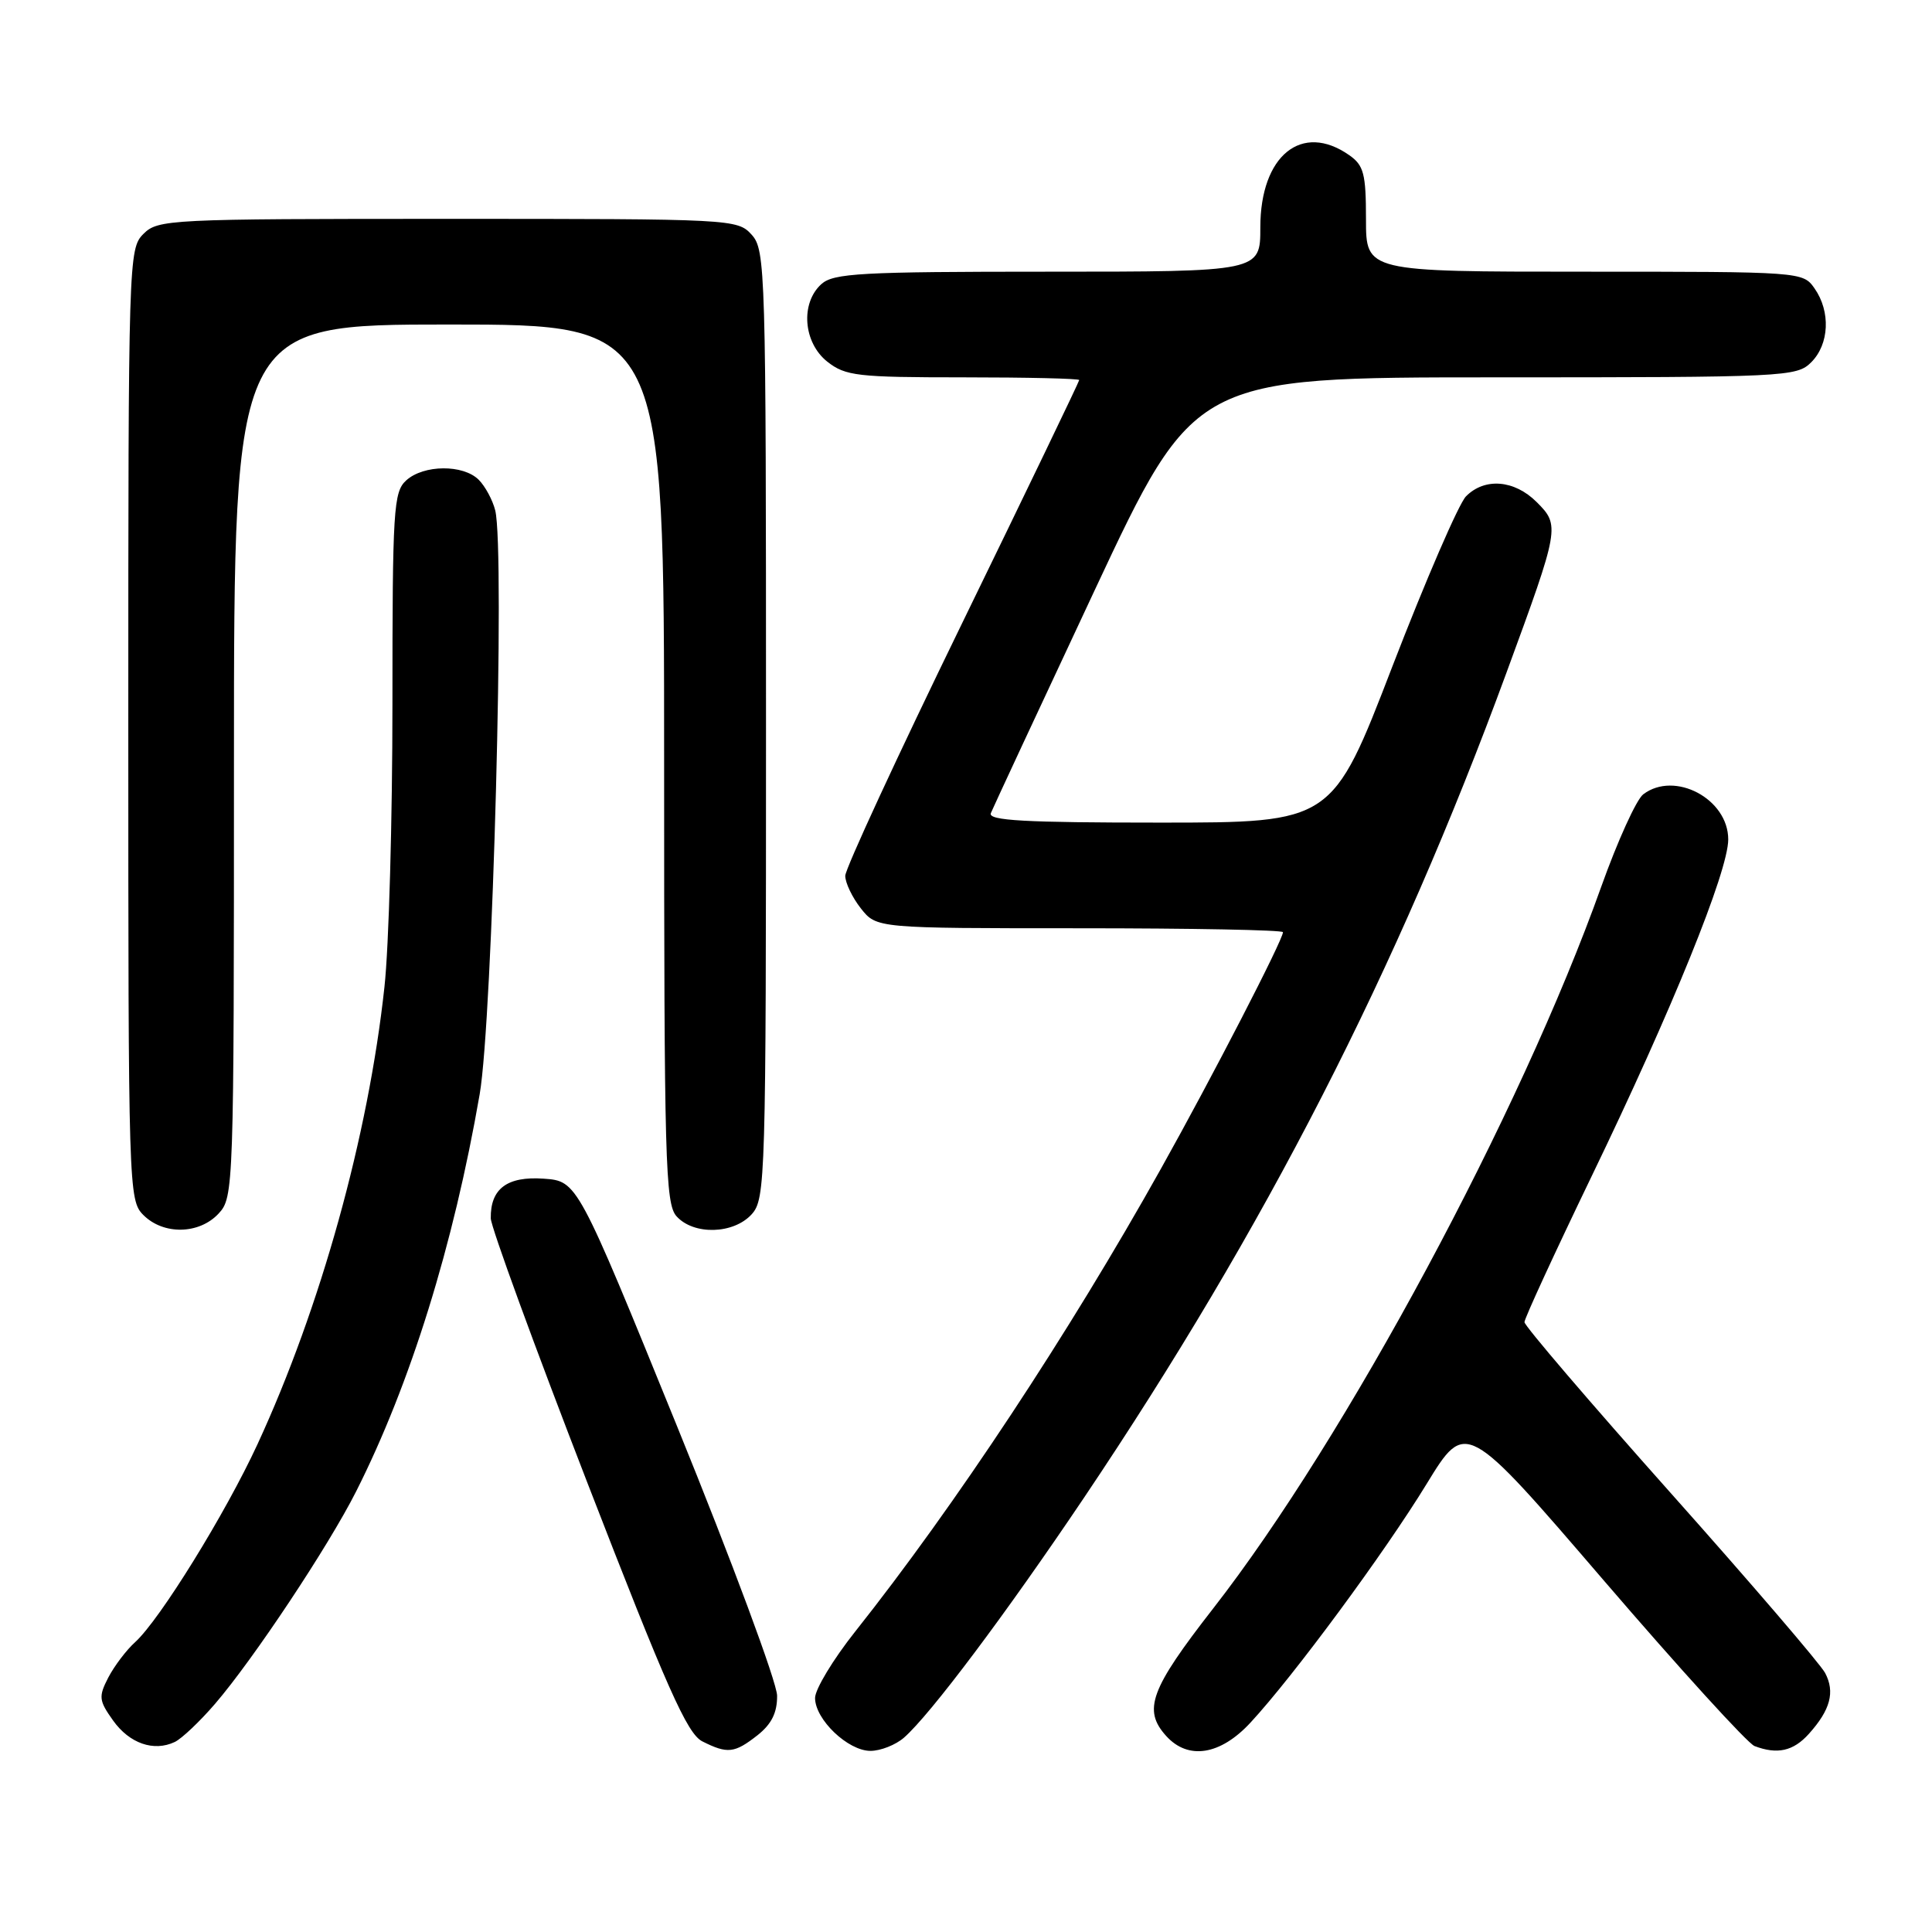 <?xml version="1.0" encoding="UTF-8" standalone="no"?>
<!DOCTYPE svg PUBLIC "-//W3C//DTD SVG 1.1//EN" "http://www.w3.org/Graphics/SVG/1.1/DTD/svg11.dtd" >
<svg xmlns="http://www.w3.org/2000/svg" xmlns:xlink="http://www.w3.org/1999/xlink" version="1.1" viewBox="0 0 256 256">
 <g >
 <path fill="currentColor"
d=" M 28.50 225.76 C 33.56 219.88 43.53 204.88 47.19 197.62 C 54.38 183.38 60.09 165.02 63.56 144.99 C 65.27 135.12 66.93 72.84 65.62 67.63 C 65.28 66.26 64.29 64.43 63.43 63.57 C 61.37 61.52 56.14 61.56 53.83 63.65 C 52.14 65.18 52.00 67.45 52.00 93.19 C 52.00 108.53 51.53 125.45 50.94 130.79 C 48.80 150.55 42.49 173.24 34.11 191.39 C 29.86 200.58 21.17 214.63 17.91 217.59 C 16.74 218.64 15.15 220.75 14.35 222.28 C 13.04 224.82 13.10 225.33 14.98 227.97 C 17.15 231.02 20.38 232.14 23.16 230.82 C 24.08 230.38 26.48 228.11 28.50 225.76 Z  M 100.37 229.93 C 102.24 228.45 102.99 226.94 102.97 224.68 C 102.95 222.93 96.99 206.88 89.72 189.00 C 76.50 156.50 76.50 156.50 72.04 156.18 C 67.19 155.84 64.97 157.51 65.03 161.44 C 65.05 162.57 70.81 178.35 77.84 196.50 C 88.37 223.69 91.05 229.72 93.06 230.74 C 96.40 232.42 97.32 232.32 100.37 229.93 Z  M 119.78 230.25 C 123.27 227.20 133.29 213.84 143.66 198.42 C 167.67 162.69 185.10 128.66 199.62 89.12 C 206.67 69.92 206.72 69.63 203.62 66.53 C 200.67 63.58 196.73 63.26 194.25 65.77 C 193.29 66.75 188.91 76.88 184.51 88.27 C 176.53 109.00 176.53 109.00 153.66 109.00 C 135.76 109.00 130.90 108.73 131.29 107.75 C 131.57 107.06 137.75 93.79 145.03 78.25 C 158.27 50.00 158.27 50.00 198.13 50.00 C 236.67 50.00 238.07 49.93 240.00 48.00 C 242.39 45.61 242.59 41.29 240.44 38.22 C 238.90 36.01 238.72 36.00 209.94 36.00 C 181.00 36.00 181.00 36.00 181.00 29.06 C 181.00 23.02 180.71 21.91 178.78 20.56 C 172.49 16.15 167.00 20.61 167.00 30.13 C 167.00 36.00 167.00 36.00 138.83 36.00 C 114.02 36.00 110.44 36.20 108.83 37.65 C 106.03 40.19 106.44 45.41 109.63 47.93 C 112.04 49.82 113.60 50.00 127.63 50.00 C 136.09 50.00 143.00 50.16 143.00 50.36 C 143.00 50.56 136.03 65.04 127.50 82.55 C 118.97 100.05 112.00 115.13 112.00 116.05 C 112.00 116.98 112.93 118.92 114.07 120.37 C 116.15 123.00 116.15 123.00 143.07 123.00 C 157.88 123.00 170.00 123.23 170.00 123.52 C 170.00 124.54 160.63 142.71 153.82 154.88 C 141.62 176.70 126.53 199.54 113.31 216.20 C 110.39 219.88 108.00 223.84 108.00 224.99 C 108.00 227.84 112.36 232.00 115.34 232.00 C 116.68 232.00 118.68 231.21 119.78 230.25 Z  M 165.70 228.25 C 171.37 222.13 183.48 205.72 189.04 196.62 C 194.23 188.14 194.23 188.14 212.51 209.42 C 222.57 221.13 231.56 231.00 232.48 231.36 C 235.50 232.51 237.62 232.04 239.68 229.75 C 242.54 226.57 243.17 224.20 241.84 221.68 C 241.20 220.48 231.98 209.73 221.34 197.79 C 210.70 185.85 202.00 175.68 202.00 175.19 C 202.00 174.70 206.00 166.02 210.88 155.90 C 221.55 133.82 229.00 115.44 229.00 111.23 C 229.00 105.85 221.90 102.09 217.74 105.25 C 216.83 105.94 214.33 111.45 212.17 117.50 C 201.47 147.52 178.31 190.60 160.76 213.12 C 152.41 223.84 151.40 226.57 154.53 230.03 C 157.44 233.25 161.71 232.57 165.70 228.25 Z  M 28.96 160.81 C 30.96 158.66 31.00 157.61 31.00 100.81 C 31.00 43.00 31.00 43.00 59.50 43.00 C 88.00 43.00 88.00 43.00 88.00 101.17 C 88.00 153.90 88.15 159.51 89.65 161.17 C 91.93 163.69 97.20 163.54 99.60 160.90 C 101.43 158.87 101.50 156.34 101.50 96.00 C 101.50 35.66 101.43 33.13 99.60 31.10 C 97.72 29.03 97.06 29.00 59.35 29.00 C 22.33 29.00 20.93 29.07 19.00 31.00 C 17.04 32.96 17.00 34.33 17.00 96.00 C 17.00 157.67 17.04 159.04 19.00 161.00 C 21.66 163.66 26.39 163.57 28.96 160.81 Z "/>
</g>
</svg>